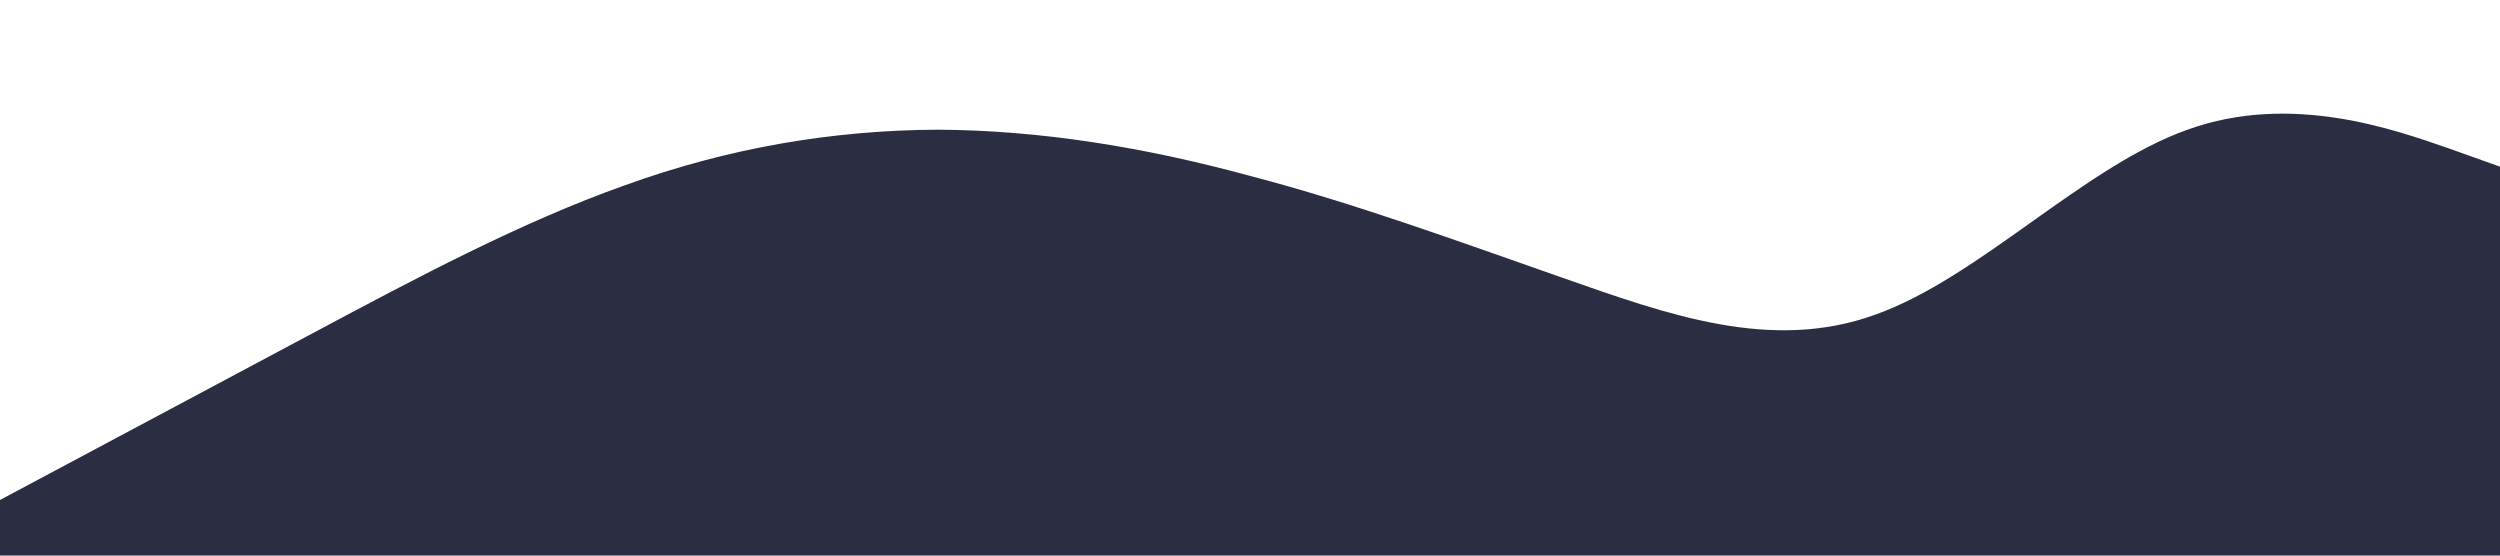<?xml version="1.0" standalone="no"?><svg xmlns="http://www.w3.org/2000/svg" viewBox="0 0 1440 320"><path fill="#2b2d42" fill-opacity="1" d="M0,288L30,272C60,256,120,224,180,192C240,160,300,128,360,106.7C420,85,480,75,540,74.7C600,75,660,85,720,101.3C780,117,840,139,900,160C960,181,1020,203,1080,181.3C1140,160,1200,96,1260,74.7C1320,53,1380,75,1410,85.3L1440,96L1440,320L1410,320C1380,320,1320,320,1260,320C1200,320,1140,320,1080,320C1020,320,960,320,900,320C840,320,780,320,720,320C660,320,600,320,540,320C480,320,420,320,360,320C300,320,240,320,180,320C120,320,60,320,30,320L0,320Z"></path></svg>